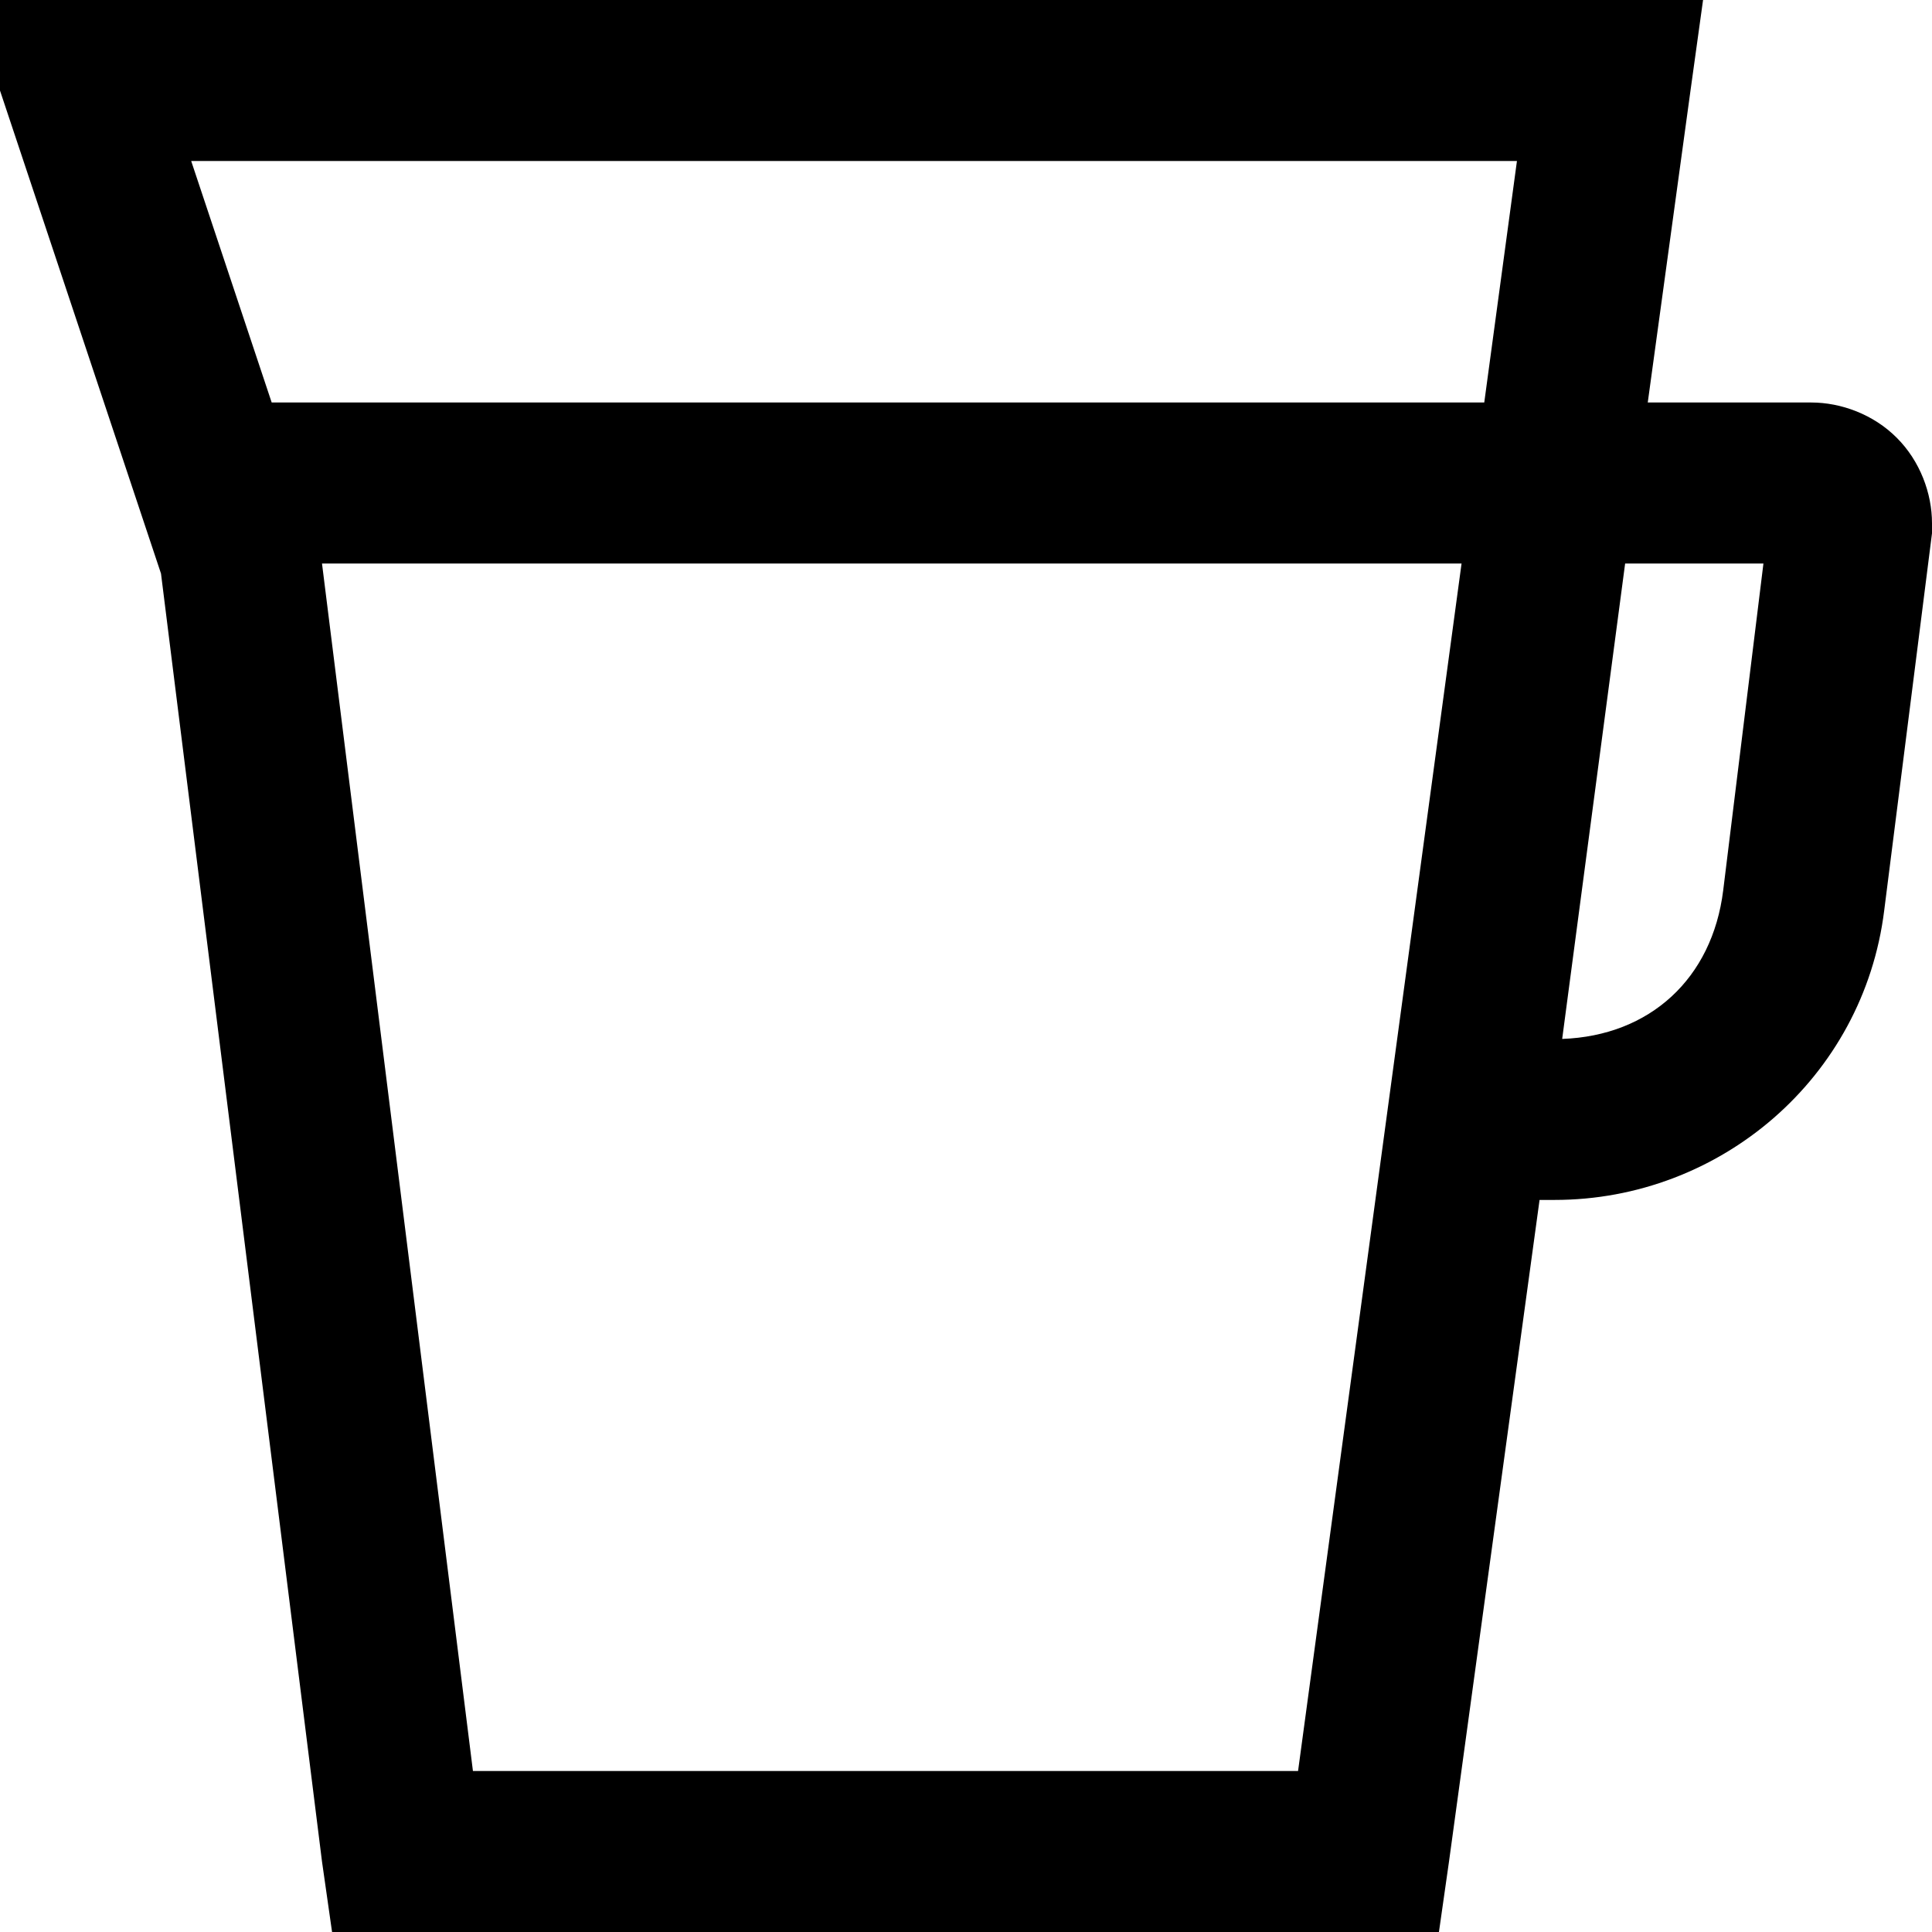 <svg xmlns="http://www.w3.org/2000/svg" viewBox="0 0 24 24"><path d="M -0.375 0 L 2 7.125 L 4 23.125 L 4.125 24 L 17.875 24 L 18 23.125 L 19.125 14.906 L 19.312 14.906 C 21.371 14.906 23.148 13.387 23.406 11.312 L 24 6.625 L 24 6.5 C 24 6.129 23.852 5.727 23.562 5.438 C 23.273 5.148 22.871 5 22.5 5 L 20.469 5 L 21 1.125 L 21.156 0 Z M 2.375 2 L 18.844 2 L 18.438 5 L 3.375 5 Z M 4 7 L 18.156 7 L 16.125 22 L 5.875 22 Z M 20.188 7 L 21.906 7 L 21.406 11.062 C 21.27 12.156 20.496 12.867 19.406 12.906 Z"/></svg>